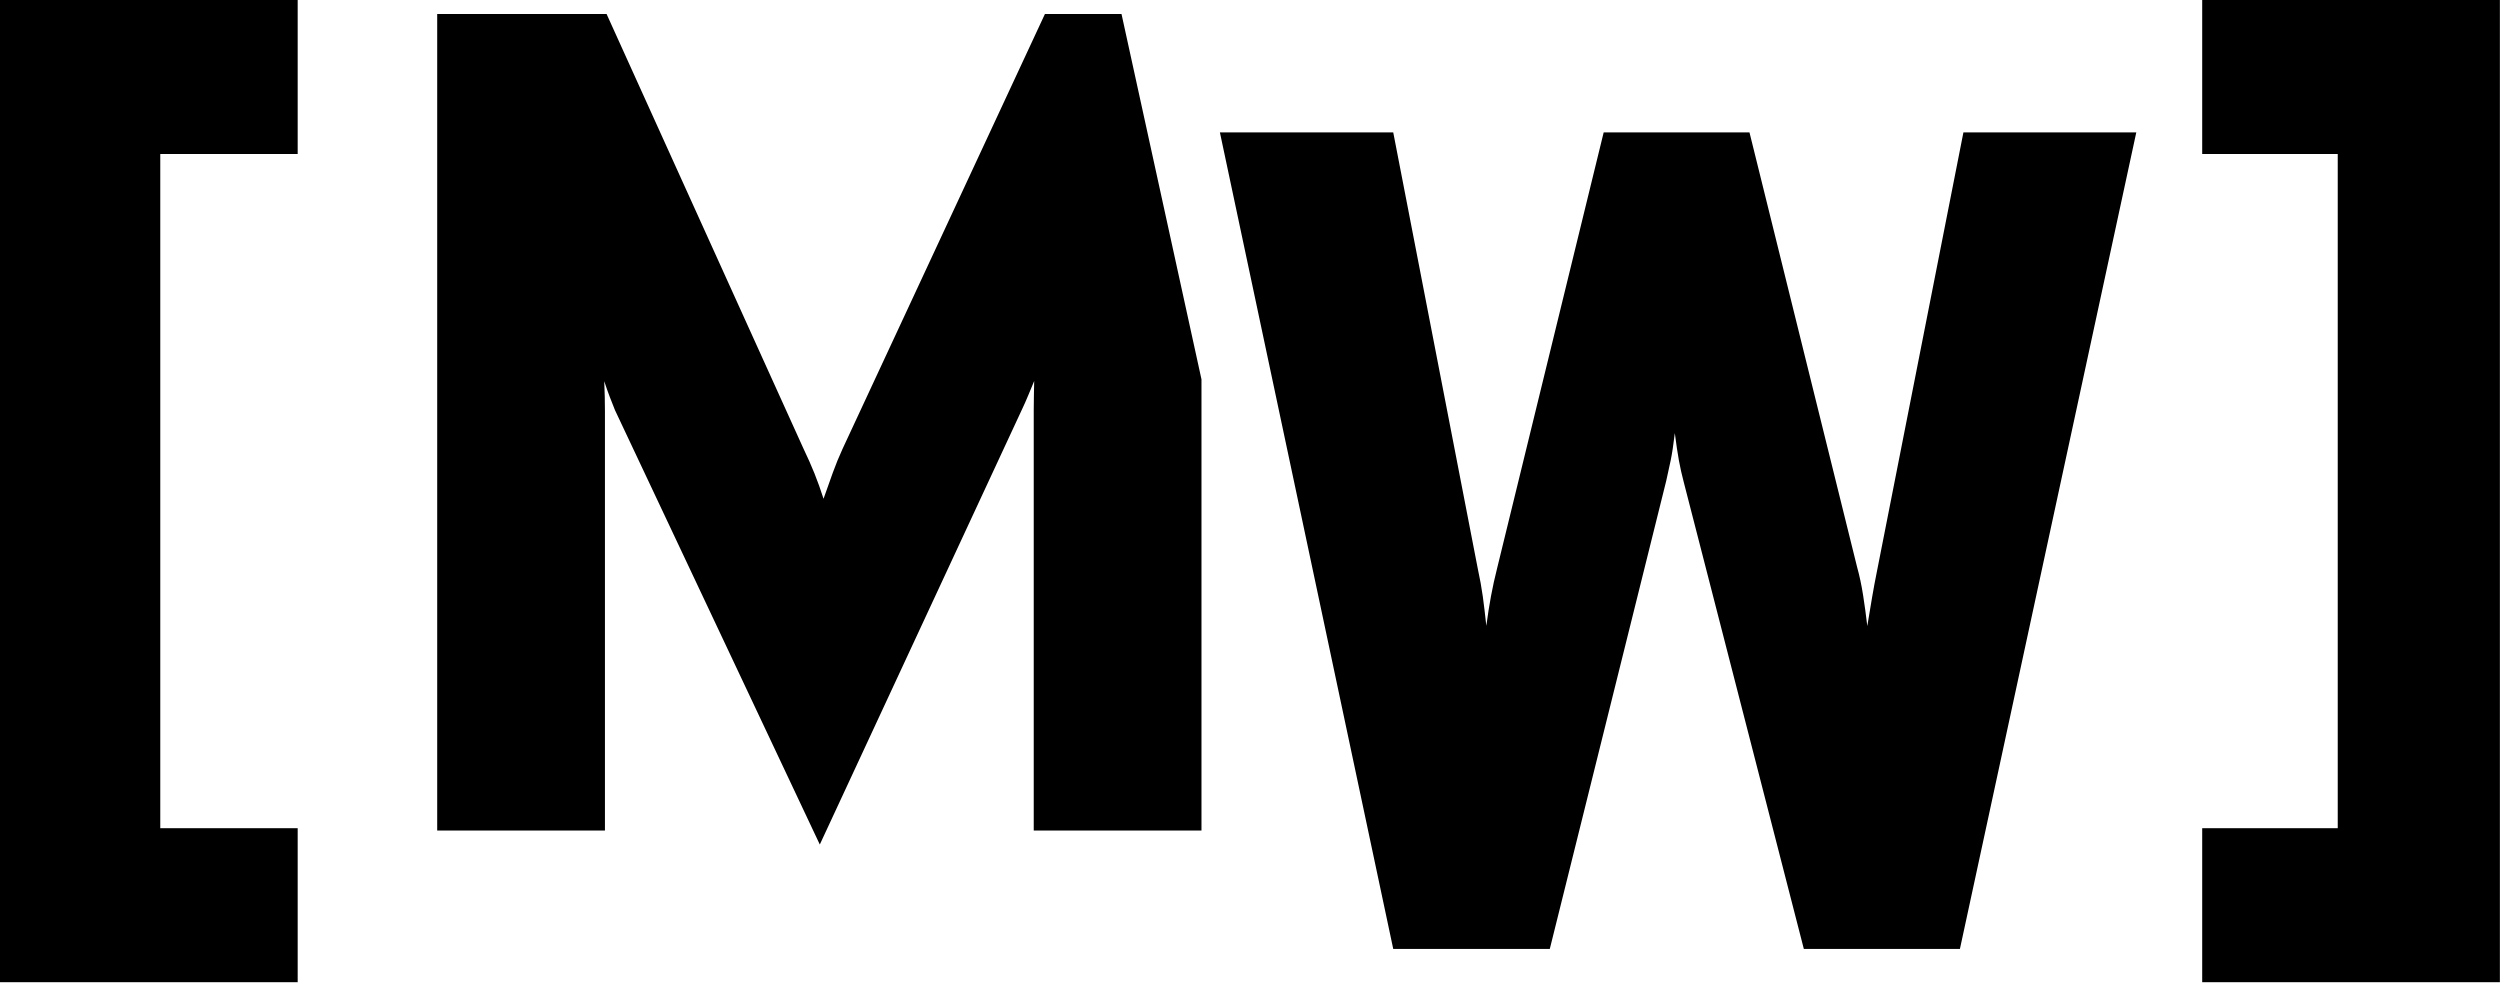 <?xml version="1.0" encoding="UTF-8" standalone="no"?><!DOCTYPE svg PUBLIC "-//W3C//DTD SVG 1.1//EN" "http://www.w3.org/Graphics/SVG/1.1/DTD/svg11.dtd"><svg width="100%" height="100%" viewBox="0 0 2992 1176" version="1.1" xmlns="http://www.w3.org/2000/svg" xmlns:xlink="http://www.w3.org/1999/xlink" xml:space="preserve" xmlns:serif="http://www.serif.com/" style="fill-rule:evenodd;clip-rule:evenodd;stroke-linejoin:round;stroke-miterlimit:2;"><path id="black" d="M-0,1175.47l-0,-1175.47l356.264,0l0,184.278l-164.449,0l-0,806.915l164.449,-0l0,184.278l-356.264,0Zm1437.93,-721.469l0,539.983l-200.758,0l0,-503.133c0,-5.584 0.071,-11.797 0.213,-18.639c0.142,-6.842 0.256,-12.263 0.344,-16.262c-2.233,5.395 -4.628,11.165 -7.188,17.309c-2.559,6.144 -4.908,11.448 -7.045,15.912l-242.356,521.566l-245.148,-519.886c-1.767,-4.377 -3.79,-9.521 -6.07,-15.433c-2.279,-5.911 -4.535,-12.31 -6.767,-19.195c0.276,5.867 0.483,12.175 0.621,18.923c0.139,6.747 0.208,12.353 0.208,16.818l-0,502.02l-200.747,0l-0,-977.232l202.71,-0l235.648,520.169c4.93,10.237 9.303,20.102 13.121,29.595c3.817,9.492 7.449,19.637 10.895,30.435c3.723,-10.703 7.399,-21.057 11.027,-31.062c3.628,-10.005 7.584,-19.661 11.866,-28.968l242.073,-520.169l91.64,-0l95.713,437.249Zm229.501,681.715l-207.454,-977.232l207.454,-0l101.072,521.565c2.697,12.47 4.722,23.638 6.075,33.505c1.352,9.867 2.77,21.686 4.253,35.457c1.68,-12.658 3.543,-24.525 5.59,-35.599c2.047,-11.074 4.561,-22.475 7.542,-34.203l127.313,-520.725l174.506,-0l128.719,519.885c2.974,10.703 5.392,22.012 7.253,33.925c1.862,11.914 3.538,24.248 5.028,37.001c1.956,-12.005 3.865,-23.453 5.726,-34.345c1.862,-10.892 3.77,-21.13 5.726,-30.713l103.58,-525.753l206.899,-0l-211.087,977.232l-186.786,0l-143.793,-558.974c-2.232,-8.377 -4.139,-16.893 -5.721,-25.549c-1.581,-8.656 -3.212,-19.594 -4.891,-32.813c-1.673,13.961 -3.347,24.944 -5.023,32.949c-1.676,8.006 -3.445,16.102 -5.306,24.289l-139.321,560.098l-187.354,0Zm968.16,39.754l0,-184.278l162.214,-0l0,-806.915l-162.214,0l0,-184.278l356.265,-0l-0,1175.47l-356.265,0Z"/></svg>